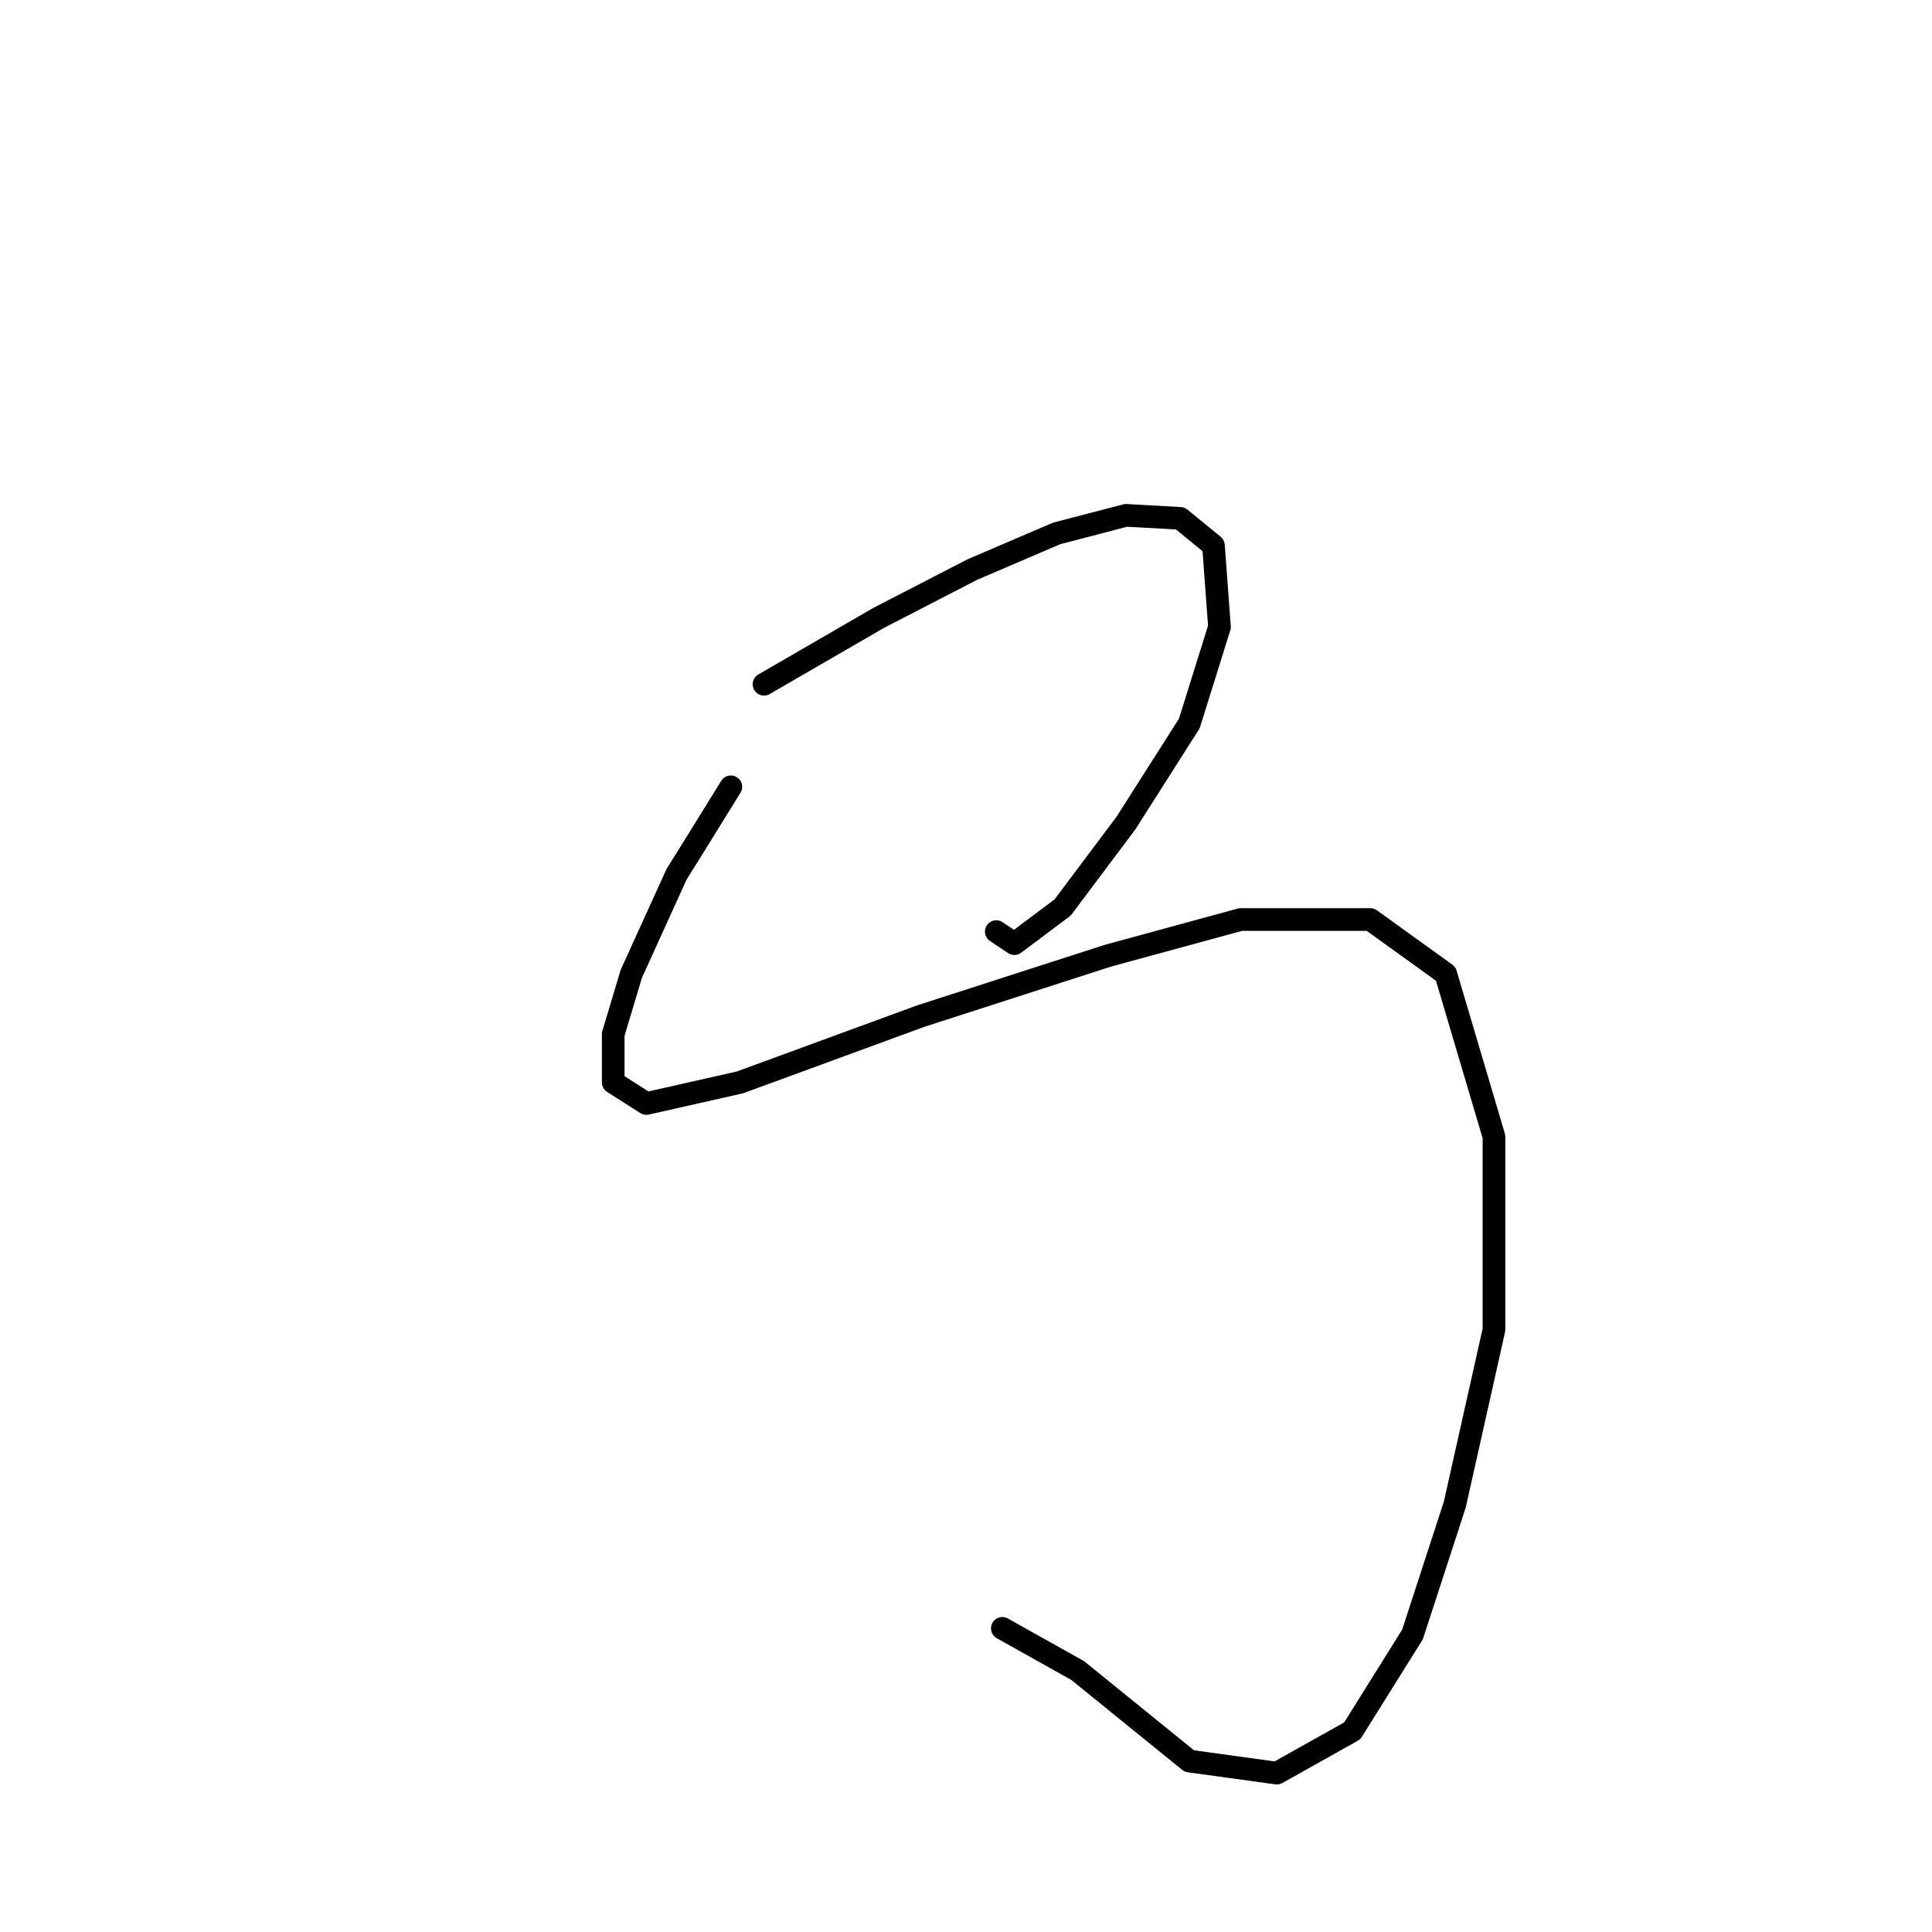 <?xml version="1.0" standalone="no"?>
    <svg width="256" height="256" xmlns="http://www.w3.org/2000/svg" version="1.1">
    <polyline stroke="black" stroke-width="3" stroke-linecap="round" fill="transparent" stroke-linejoin="round" points="101.238 90.667 116.426 81.874 128.816 75.479 140.007 70.683 149.199 68.285 156.393 68.685 160.79 72.282 161.589 83.073 157.592 95.863 149.199 109.052 140.806 120.243 134.411 125.039 132.013 123.44 132.013 123.44 " />
        <polyline stroke="black" stroke-width="3" stroke-linecap="round" fill="transparent" stroke-linejoin="round" points="96.842 104.256 91.646 112.649 89.648 115.846 83.653 129.035 81.255 137.029 81.255 143.424 85.651 146.221 98.041 143.424 122.022 134.631 146.801 126.637 164.387 121.841 181.573 121.841 191.565 129.035 197.959 150.618 197.959 176.197 192.764 199.378 187.168 216.564 179.175 229.353 169.183 234.949 157.592 233.35 142.804 221.36 132.813 215.765 132.813 215.765 " />
        </svg>